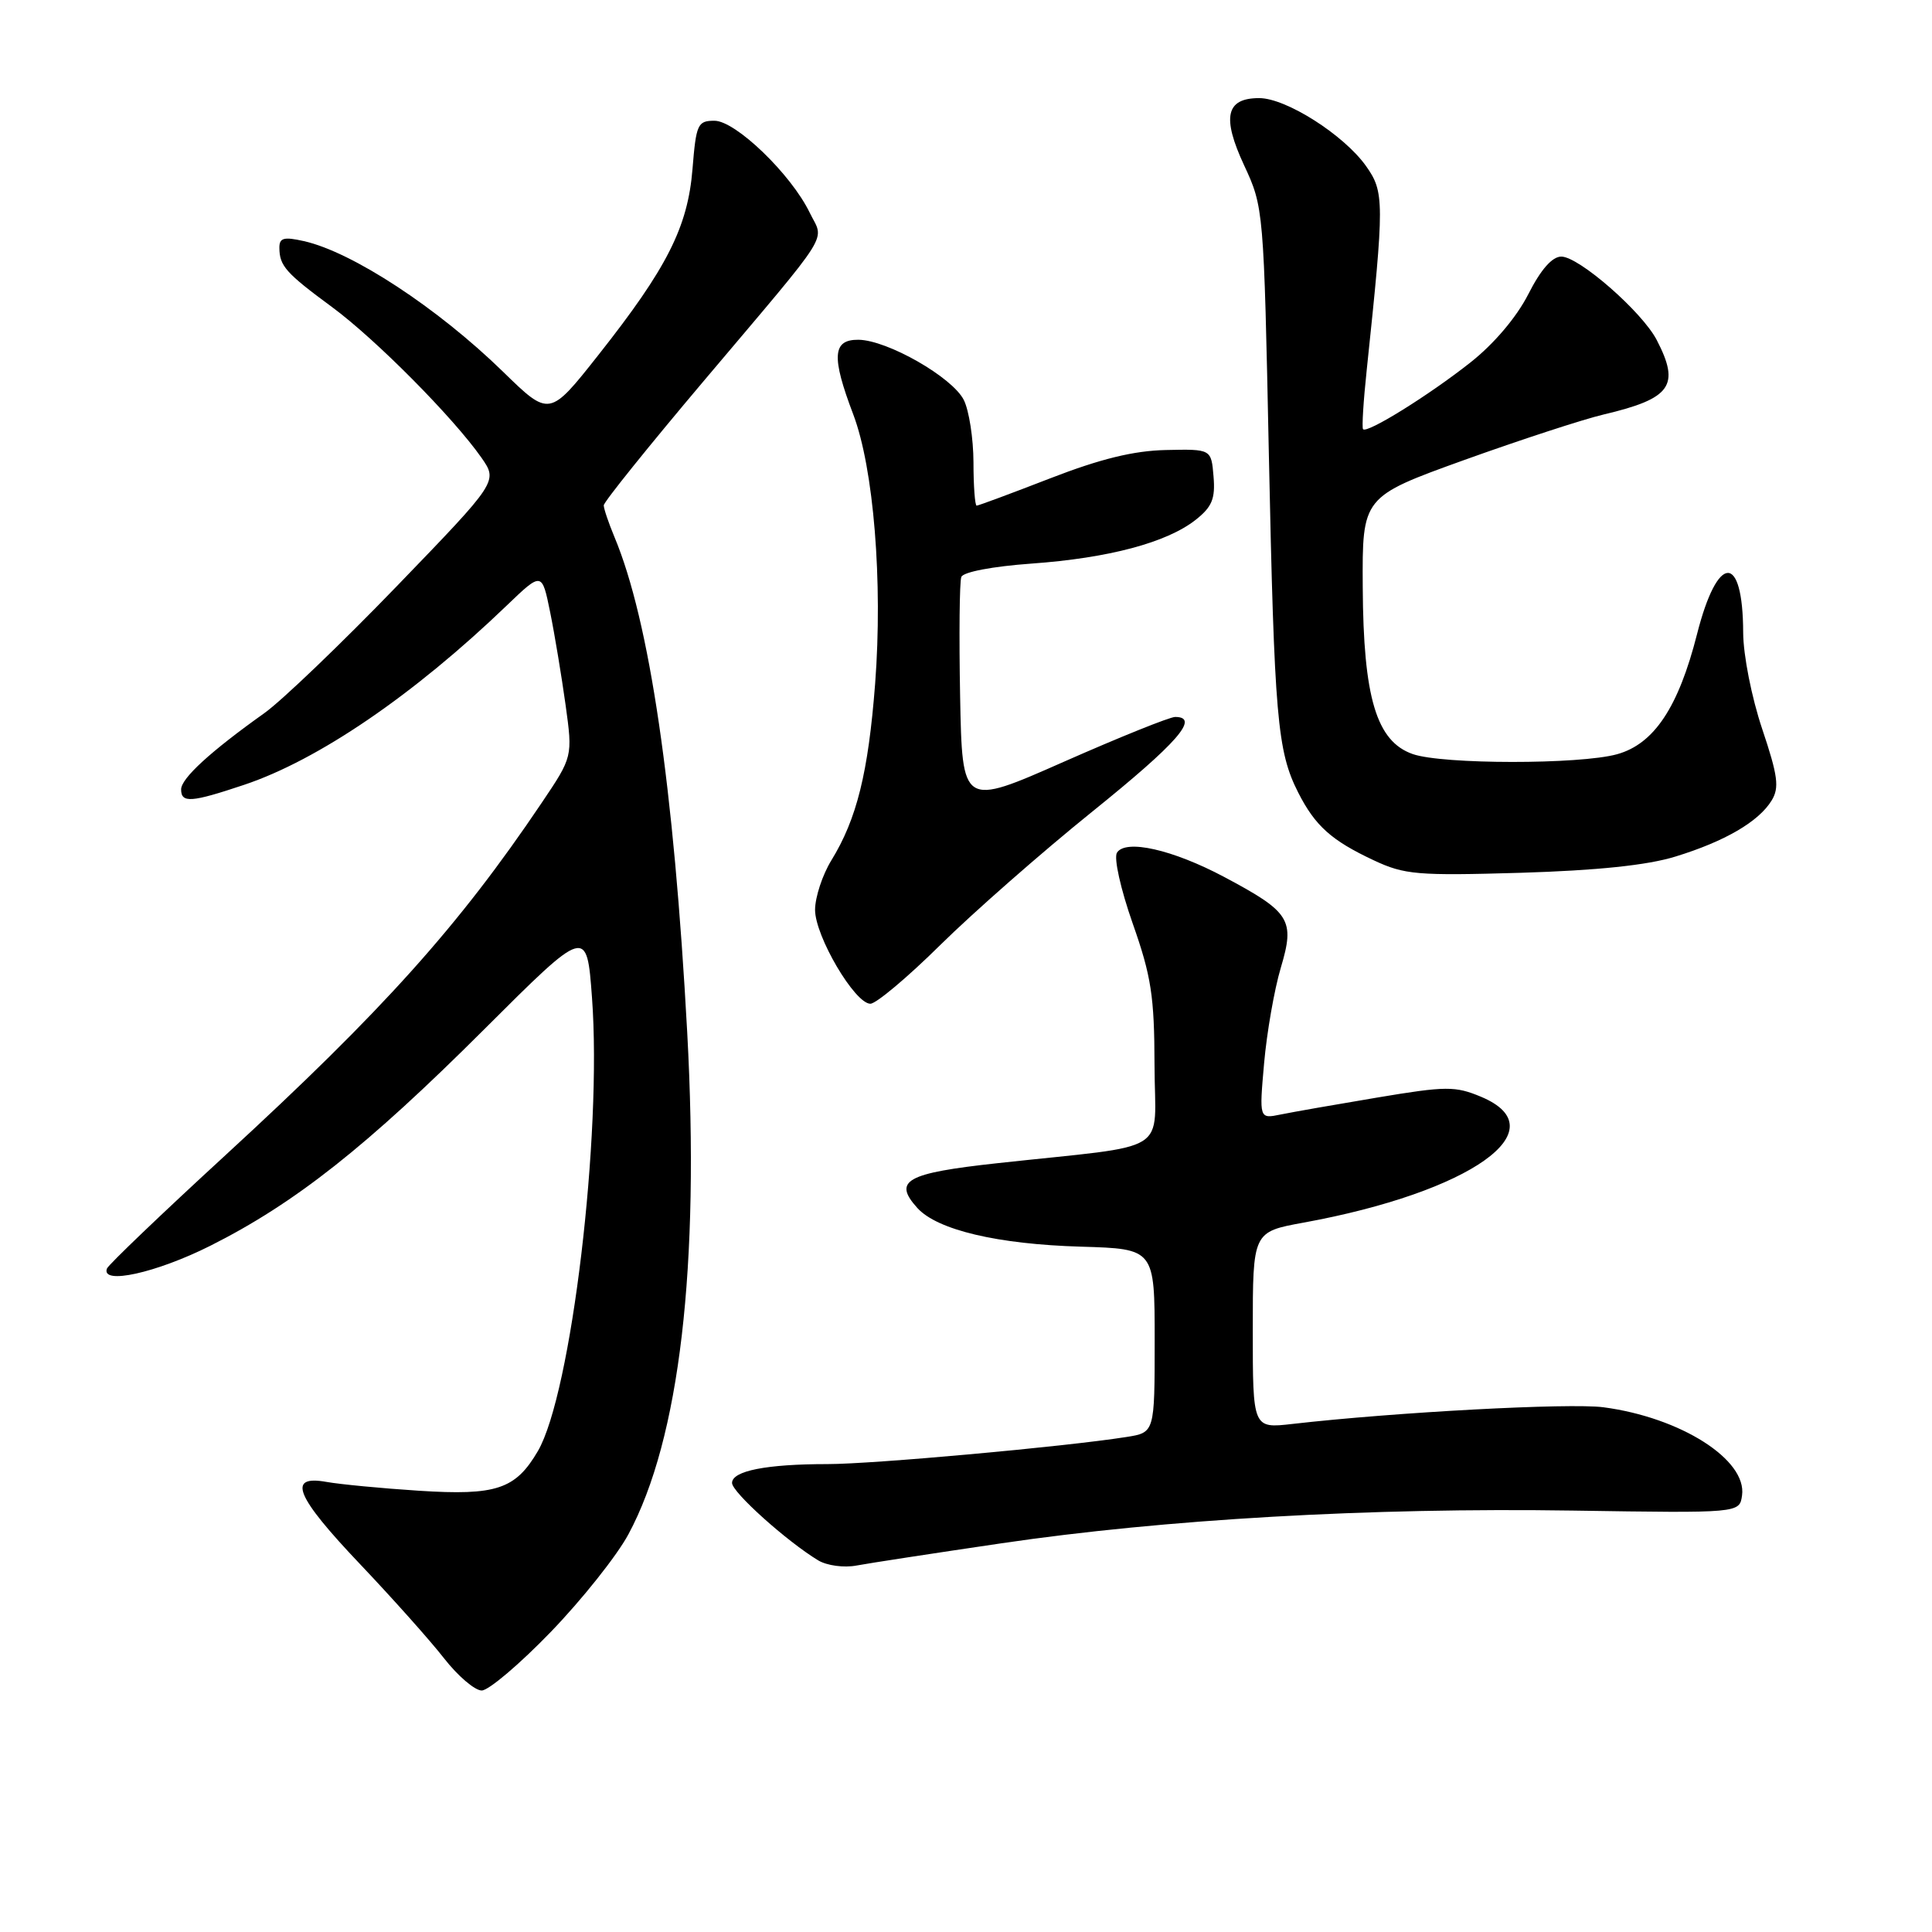 <?xml version="1.0" encoding="UTF-8" standalone="no"?>
<!DOCTYPE svg PUBLIC "-//W3C//DTD SVG 1.1//EN" "http://www.w3.org/Graphics/SVG/1.1/DTD/svg11.dtd" >
<svg xmlns="http://www.w3.org/2000/svg" xmlns:xlink="http://www.w3.org/1999/xlink" version="1.1" viewBox="0 0 256 256">
 <g >
 <path fill="currentColor"
d=" M 73.00 216.22 C 77.12 211.95 81.75 206.13 83.27 203.30 C 90.06 190.69 92.74 167.78 91.06 136.80 C 89.29 104.21 86.07 82.28 81.42 71.16 C 80.64 69.29 80.00 67.40 80.00 66.96 C 80.00 66.52 85.96 59.11 93.25 50.48 C 110.58 29.96 109.21 32.13 107.29 28.18 C 104.83 23.09 97.47 16.00 94.67 16.00 C 92.44 16.00 92.24 16.45 91.76 22.39 C 91.14 30.09 88.39 35.52 79.28 47.05 C 72.80 55.25 72.80 55.25 66.65 49.25 C 57.98 40.80 46.68 33.39 40.27 31.95 C 37.60 31.35 37.00 31.51 37.02 32.86 C 37.04 35.24 37.88 36.18 44.00 40.69 C 49.78 44.95 60.05 55.31 63.79 60.64 C 65.98 63.79 65.98 63.79 52.61 77.64 C 45.25 85.26 37.34 92.85 35.02 94.50 C 27.88 99.58 24.00 103.14 24.00 104.60 C 24.00 106.44 25.34 106.34 32.33 104.00 C 42.18 100.71 54.84 92.06 67.15 80.23 C 71.81 75.76 71.81 75.76 72.90 81.13 C 73.50 84.08 74.41 89.60 74.94 93.39 C 75.89 100.27 75.89 100.27 71.77 106.39 C 60.77 122.73 50.75 133.88 29.85 153.09 C 21.41 160.84 14.35 167.60 14.17 168.09 C 13.36 170.29 20.70 168.67 27.87 165.07 C 39.11 159.42 48.62 151.90 64.12 136.43 C 77.75 122.83 77.75 122.83 78.44 132.16 C 79.80 150.41 75.70 184.68 71.27 192.28 C 68.31 197.34 65.77 198.19 55.50 197.53 C 50.55 197.21 45.04 196.68 43.25 196.36 C 37.98 195.42 39.16 198.26 47.77 207.32 C 52.04 211.82 57.03 217.41 58.85 219.75 C 60.68 222.09 62.92 224.00 63.83 224.00 C 64.74 224.00 68.87 220.50 73.00 216.22 Z  M 132.66 204.50 C 154.26 201.31 181.55 199.75 208.42 200.16 C 230.50 200.50 230.50 200.50 230.83 198.15 C 231.50 193.42 222.70 187.82 212.46 186.47 C 208.00 185.88 184.86 187.12 171.25 188.68 C 166.00 189.28 166.00 189.28 166.00 176.25 C 166.00 163.23 166.00 163.23 172.75 162.00 C 194.88 157.96 206.59 149.66 196.25 145.33 C 192.83 143.90 191.63 143.90 182.50 145.43 C 177.00 146.35 171.23 147.36 169.68 147.68 C 166.85 148.26 166.85 148.26 167.50 140.88 C 167.86 136.82 168.85 131.13 169.71 128.24 C 171.61 121.87 170.99 120.87 162.19 116.19 C 155.37 112.57 149.14 111.16 148.00 112.99 C 147.57 113.70 148.49 117.81 150.09 122.37 C 152.55 129.34 152.96 132.02 152.98 141.12 C 153.00 153.22 155.66 151.56 132.15 154.13 C 120.06 155.45 118.28 156.44 121.55 160.06 C 124.19 162.98 132.19 164.87 143.25 165.19 C 153.00 165.48 153.00 165.48 153.00 177.65 C 153.00 189.82 153.00 189.82 149.25 190.41 C 140.99 191.71 115.67 194.00 109.65 194.00 C 101.54 194.00 97.00 194.90 97.00 196.50 C 97.00 197.73 104.27 204.25 108.42 206.76 C 109.57 207.45 111.84 207.76 113.50 207.44 C 115.15 207.13 123.77 205.81 132.66 204.50 Z  M 124.61 125.20 C 128.95 120.92 138.01 112.96 144.75 107.53 C 156.03 98.44 159.04 95.00 155.71 95.00 C 155.00 95.00 148.37 97.67 140.96 100.94 C 127.50 106.89 127.50 106.89 127.22 92.24 C 127.07 84.18 127.14 77.08 127.38 76.45 C 127.63 75.79 131.53 75.05 136.66 74.68 C 146.89 73.95 154.59 71.90 158.42 68.89 C 160.60 67.17 161.05 66.09 160.80 63.14 C 160.50 59.50 160.50 59.50 154.50 59.63 C 150.23 59.72 145.81 60.80 139.16 63.38 C 134.03 65.37 129.64 67.00 129.41 67.00 C 129.19 67.00 128.99 64.41 128.99 61.25 C 128.98 58.09 128.40 54.38 127.71 53.00 C 126.19 49.98 117.57 45.06 113.75 45.02 C 110.30 44.99 110.15 47.25 113.06 54.91 C 115.77 62.05 116.99 77.08 115.96 90.59 C 115.05 102.39 113.53 108.52 110.16 114.00 C 108.98 115.92 108.01 118.87 108.00 120.55 C 108.00 124.05 113.27 133.00 115.33 133.00 C 116.09 133.00 120.27 129.49 124.61 125.20 Z  M 222.00 113.50 C 228.55 111.49 233.04 108.87 234.75 106.07 C 235.79 104.37 235.59 102.81 233.50 96.59 C 232.10 92.42 230.99 86.81 230.98 83.82 C 230.95 73.20 227.59 73.30 224.87 84.01 C 222.40 93.73 219.17 98.58 214.27 99.94 C 209.33 101.31 191.16 101.30 187.20 99.92 C 182.38 98.24 180.65 92.44 180.57 77.79 C 180.50 65.83 180.50 65.83 194.00 60.96 C 201.43 58.29 209.75 55.57 212.50 54.92 C 221.44 52.81 222.66 51.10 219.53 45.06 C 217.60 41.33 209.22 34.00 206.88 34.00 C 205.67 34.00 204.16 35.72 202.51 38.98 C 200.97 42.01 197.97 45.56 194.85 48.02 C 189.38 52.35 181.11 57.49 180.61 56.87 C 180.44 56.67 180.66 53.12 181.10 49.00 C 183.45 26.69 183.45 25.44 180.99 21.98 C 178.05 17.86 170.41 13.00 166.85 13.00 C 162.44 13.00 161.88 15.51 164.85 21.90 C 167.44 27.46 167.46 27.74 168.13 60.21 C 168.86 95.10 169.24 99.52 172.01 105.00 C 174.26 109.43 176.41 111.36 182.02 113.99 C 186.11 115.91 187.80 116.05 201.50 115.65 C 211.63 115.34 218.29 114.65 222.00 113.50 Z "/>
</g>
</svg>